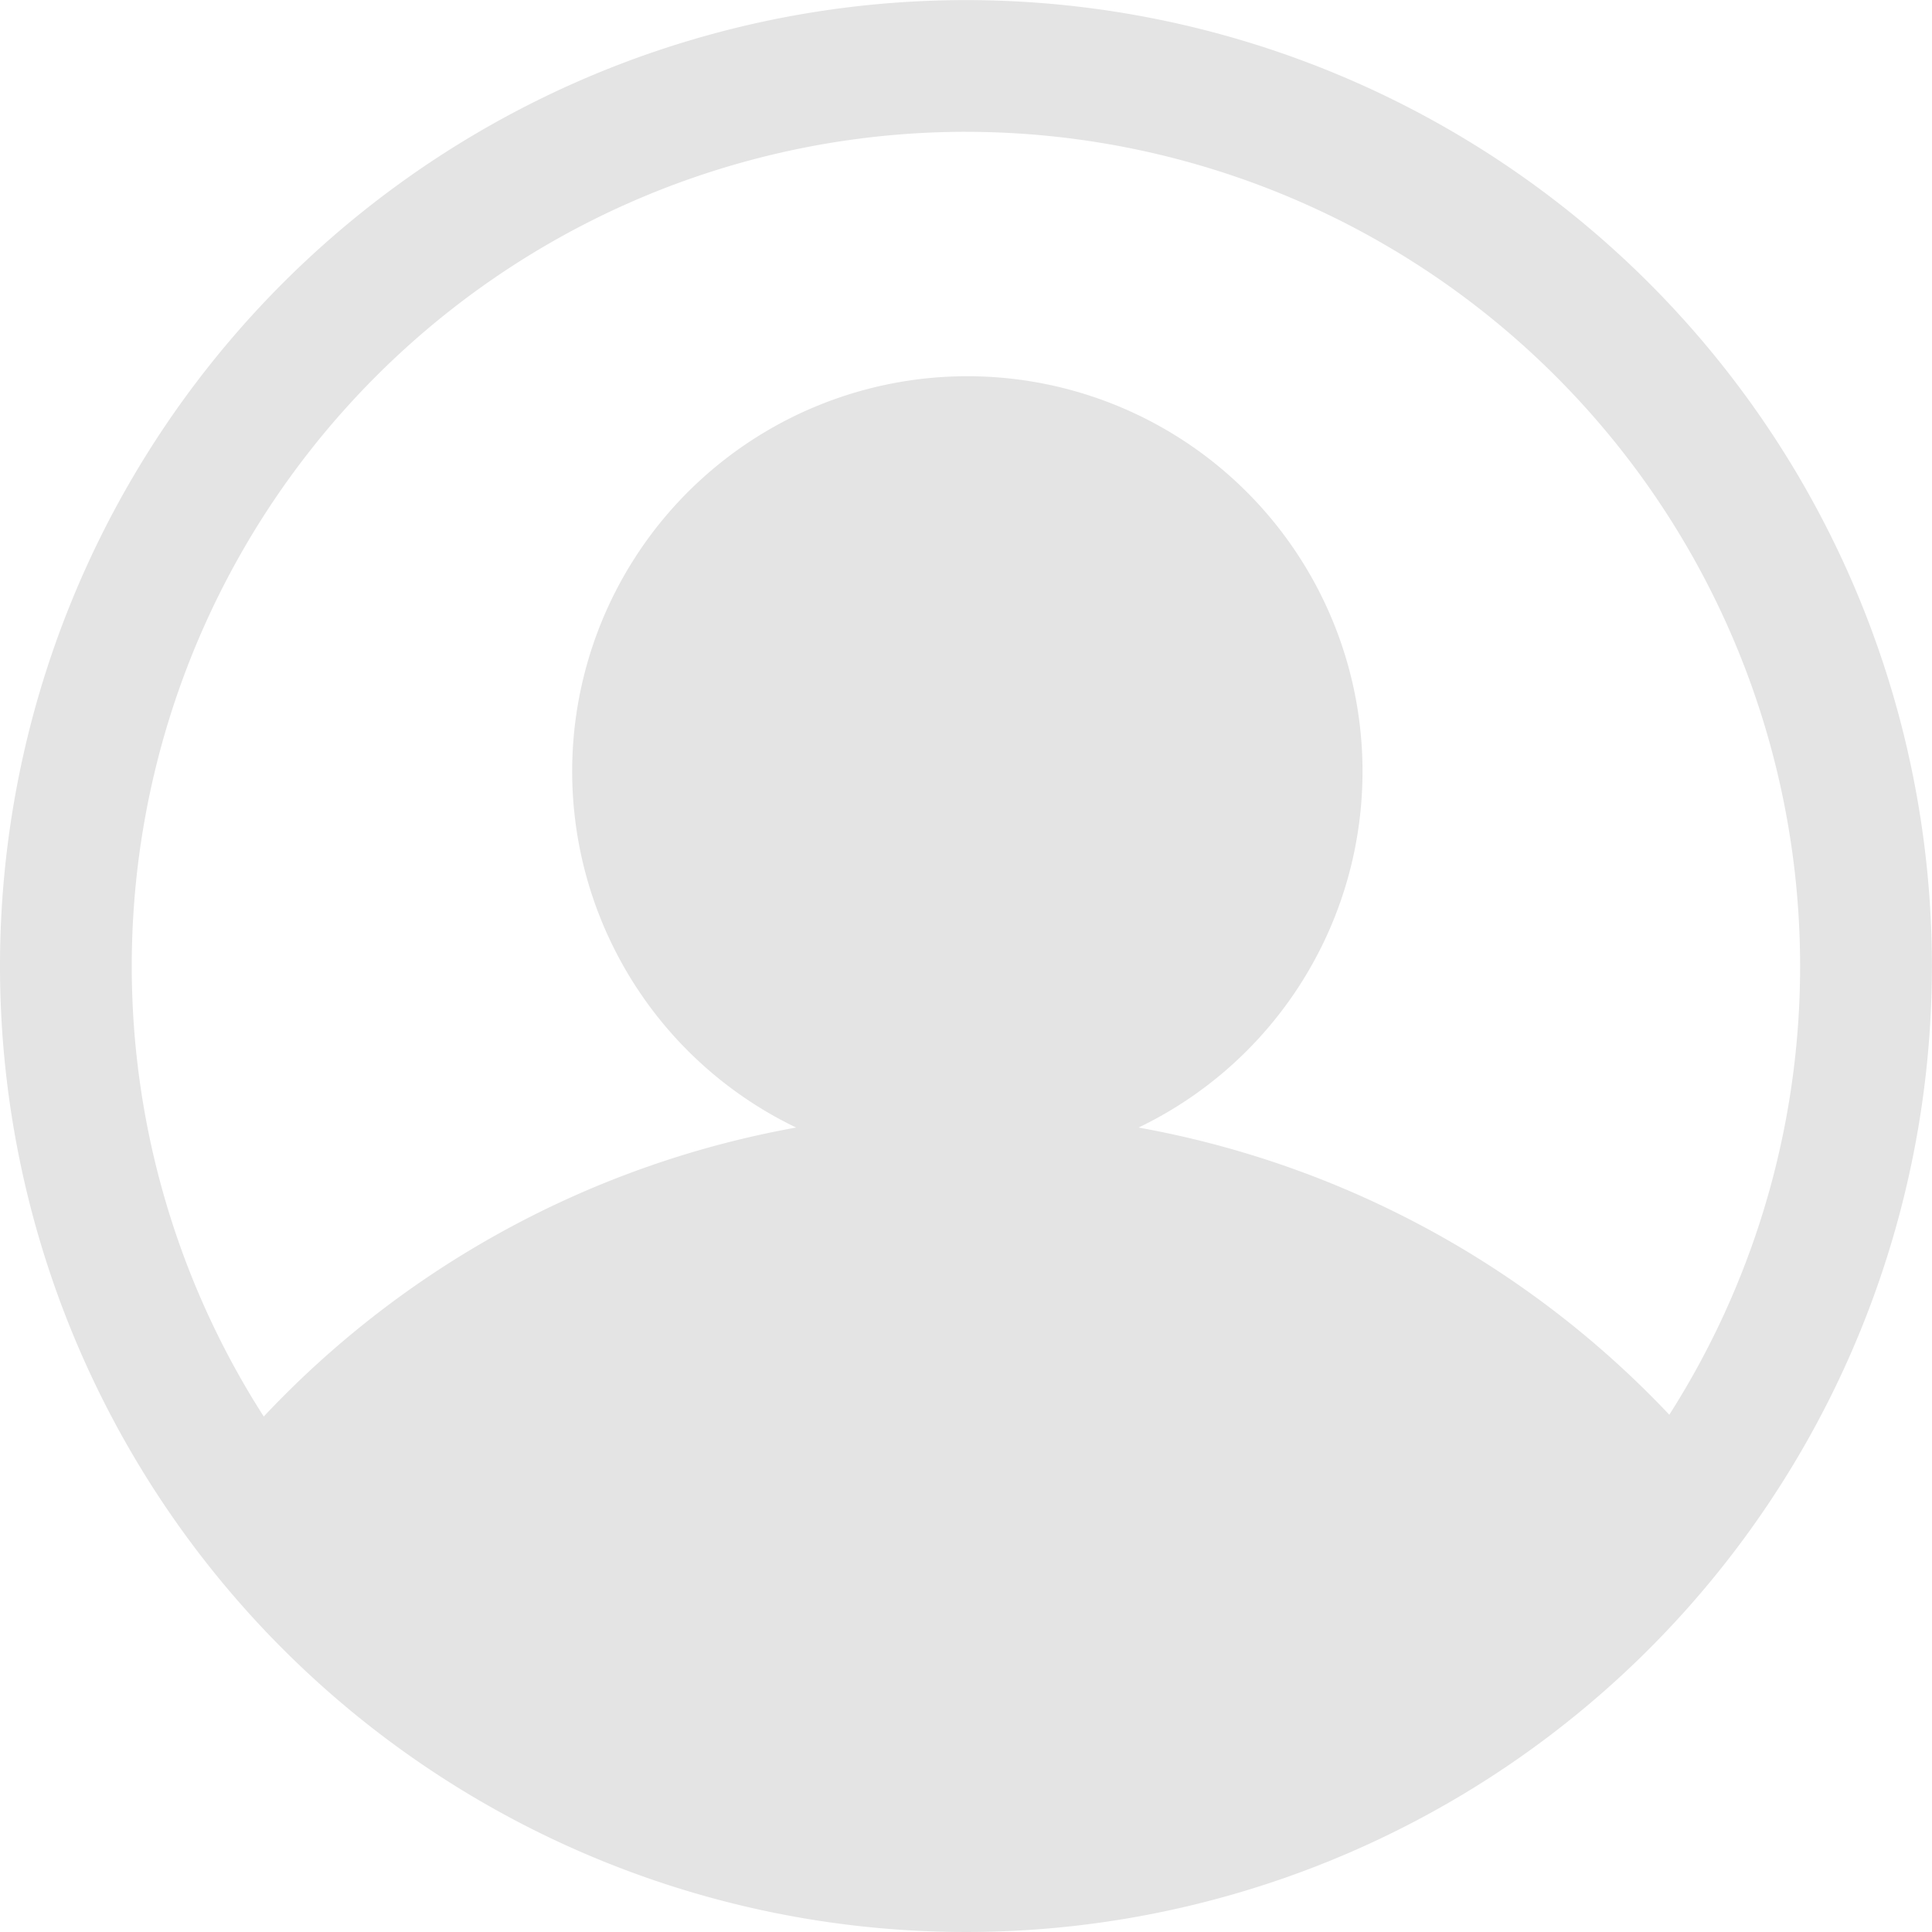 <?xml version="1.0" standalone="no"?><!DOCTYPE svg PUBLIC "-//W3C//DTD SVG 1.1//EN" "http://www.w3.org/Graphics/SVG/1.1/DTD/svg11.dtd"><svg t="1722100192144" class="icon" viewBox="0 0 1024 1024" version="1.1" xmlns="http://www.w3.org/2000/svg" p-id="3117" xmlns:xlink="http://www.w3.org/1999/xlink" width="200" height="200"><path d="M511.974 0.051a511.974 511.974 0 1 0 511.974 511.974 511.974 511.974 0 0 0-511.974-511.974z m0 69.821a442.243 442.243 0 0 1 372.794 679.966 511.219 511.219 0 0 0-281.304-152.21 209.449 209.449 0 1 0-181.495 0 511.219 511.219 0 0 0-282.175 153.157A442.218 442.218 0 0 1 511.974 69.859z" fill="#E4E4E4" p-id="3118"></path></svg>